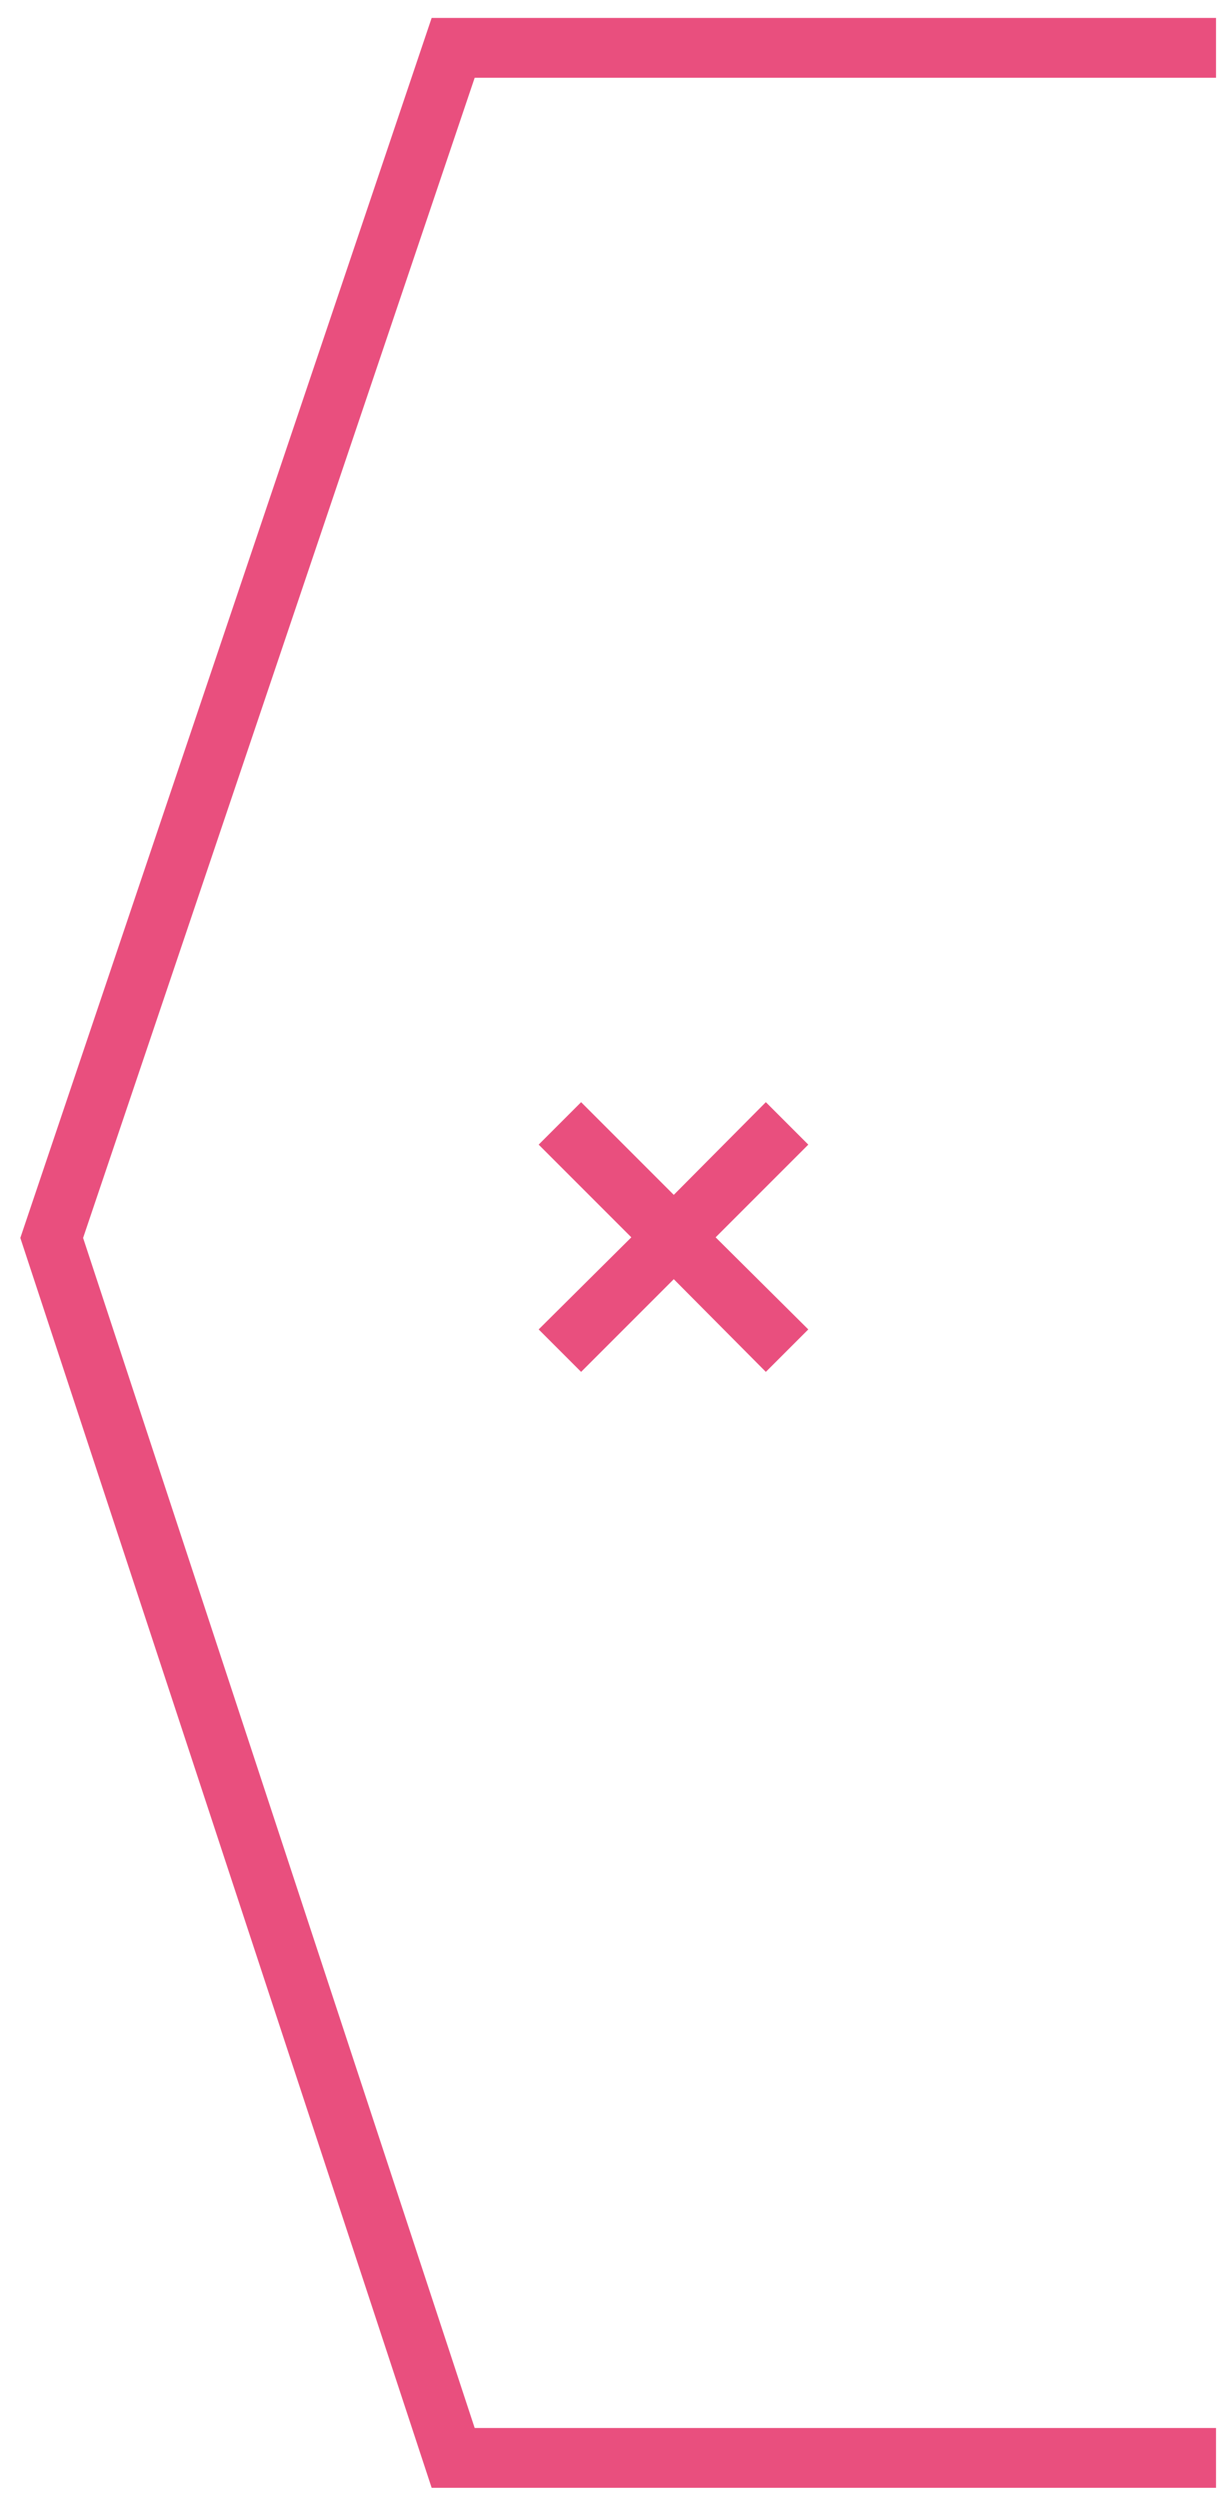 <?xml version="1.0" encoding="utf-8"?>
<!-- Generator: Adobe Illustrator 17.0.0, SVG Export Plug-In . SVG Version: 6.00 Build 0)  -->
<!DOCTYPE svg PUBLIC "-//W3C//DTD SVG 1.1//EN" "http://www.w3.org/Graphics/SVG/1.1/DTD/svg11.dtd">
<svg version="1.1" id="Layer_1" xmlns="http://www.w3.org/2000/svg" xmlns:xlink="http://www.w3.org/1999/xlink" x="0px" y="0px"
	 width="204.4px" height="418px" viewBox="0 0 204.4 418" enable-background="new 0 0 204.4 418" xml:space="preserve">
<polygon fill="#E94F7E" points="135.2,191.4 128.1,184.3 112.7,199.8 97.2,184.3 90.1,191.4 105.6,206.9 90.1,222.3 97.2,229.4 
	112.7,213.9 128.1,229.4 135.2,222.3 119.7,206.9 "/>
<g>
	<polygon fill="#E94F7E" points="203.4,416 72.2,416 3.4,207 72.2,3 203.4,3 203.4,13 79.4,13 13.9,207 79.4,406 203.4,406 	"/>
</g>
</svg>
